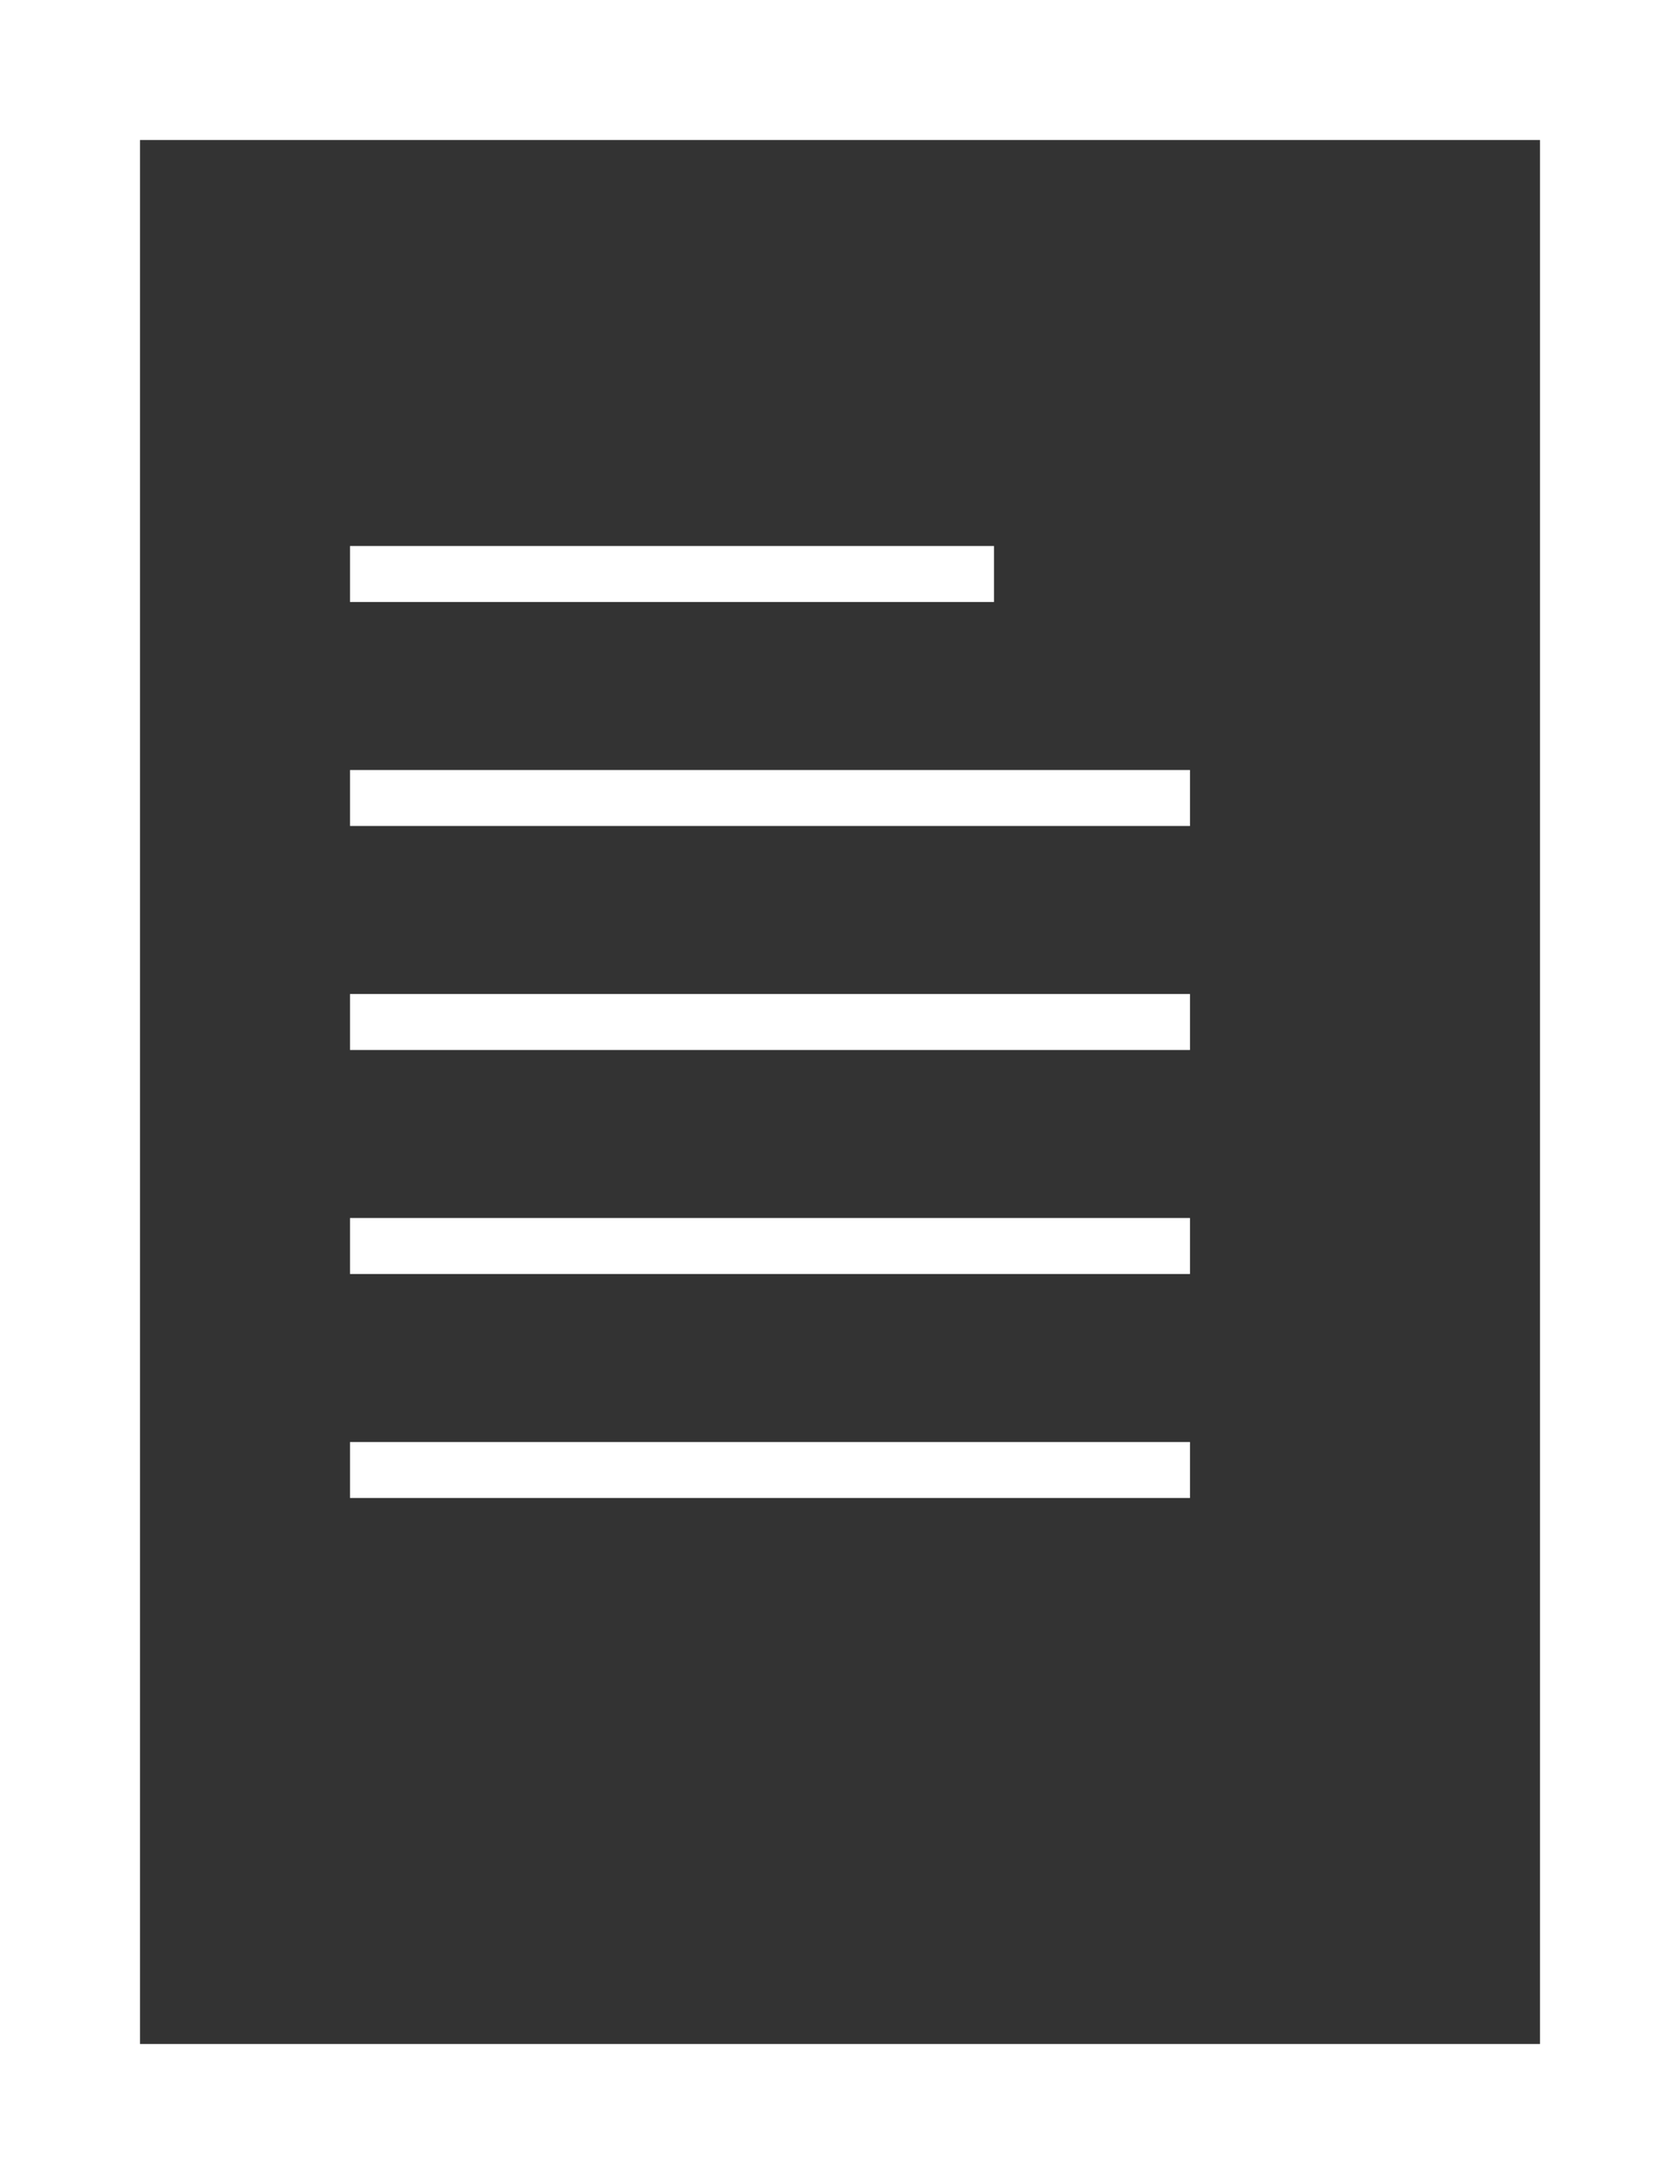 <svg xmlns="http://www.w3.org/2000/svg" width="60" height="78" viewBox="0 0 60 78">
  <rect x="0" y="0" width="60" height="78" fill="#333333" stroke="none"/>
  <g id="icon-07" transform="translate(-1694 11001)">
    <g id="Rectangle_232" data-name="Rectangle 232" transform="translate(1694 -11001)" fill="none" stroke="#fff" stroke-width="5">
      <rect width="60" height="78" stroke="none"/>
      <rect x="2.5" y="2.5" width="55" height="73" fill="none"/>
    </g>
    <line id="Line_34" data-name="Line 34" x2="23" transform="translate(1706.5 -10980.5)" fill="none" stroke="#fff" stroke-width="2"/>
    <line id="Line_35" data-name="Line 35" x2="30" transform="translate(1706.5 -10972.5)" fill="none" stroke="#fff" stroke-width="2"/>
    <line id="Line_36" data-name="Line 36" x2="30" transform="translate(1706.5 -10964.5)" fill="none" stroke="#fff" stroke-width="2"/>
    <line id="Line_37" data-name="Line 37" x2="30" transform="translate(1706.5 -10956.5)" fill="none" stroke="#fff" stroke-width="2"/>
    <line id="Line_38" data-name="Line 38" x2="30" transform="translate(1706.5 -10948.5)" fill="none" stroke="#fff" stroke-width="2"/>
  </g>
</svg>
